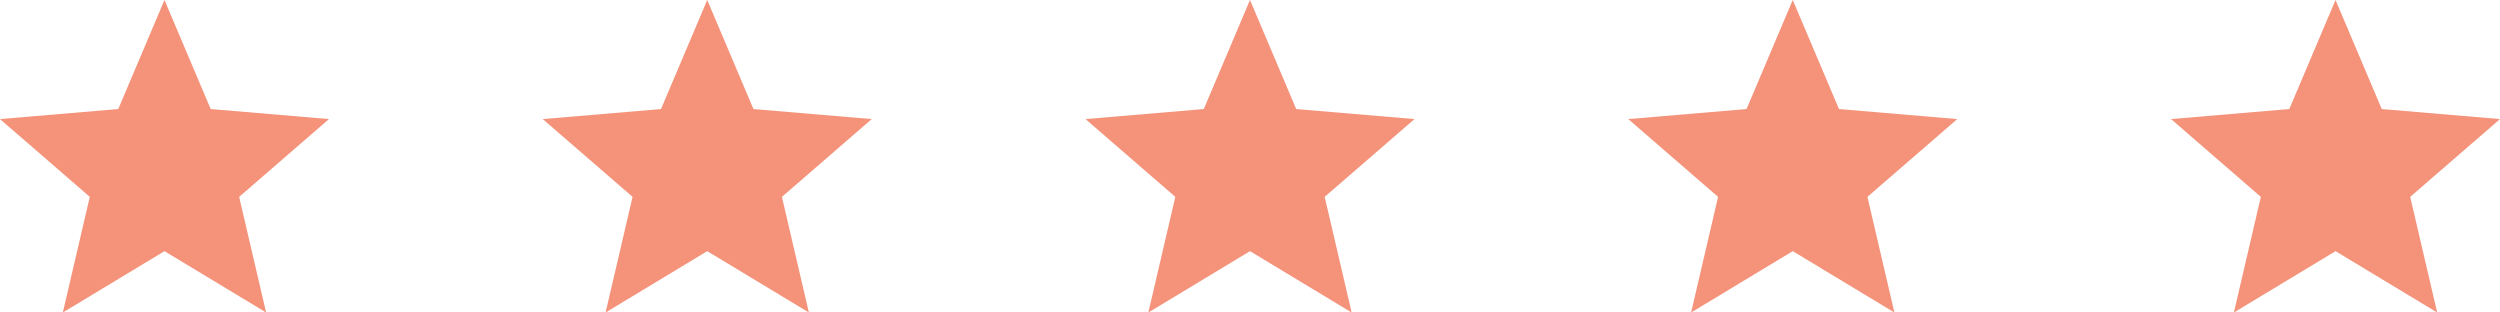 <svg xmlns="http://www.w3.org/2000/svg" width="152" height="19" viewBox="0 0 152 19">
    <g fill="none" fill-rule="evenodd">
        <path d="M-2-2h24v24H-2z"/>
        <path fill="#F4927A" d="M10 15.27L16.18 19l-1.64-7.03L20 7.24l-7.19-.61L10 0 7.19 6.63 0 7.24l5.46 4.73L3.82 19z"/>
        <path d="M64-2h24v24H64z"/>
        <path fill="#F4927A" d="M76 15.27L82.18 19l-1.64-7.03L86 7.24l-7.19-.61L76 0l-2.81 6.63-7.19.61 5.46 4.73L69.82 19z"/>
        <path d="M31-2h24v24H31z"/>
        <path fill="#F4927A" d="M43 15.27L49.18 19l-1.64-7.03L53 7.24l-7.19-.61L43 0l-2.81 6.63-7.19.61 5.46 4.73L36.82 19z"/>
        <g>
            <path d="M97-2h24v24H97z"/>
            <path fill="#F4927A" d="M109 15.27l6.18 3.73-1.64-7.03L119 7.24l-7.19-.61L109 0l-2.81 6.63-7.19.61 5.46 4.73-1.64 7.03z"/>
        </g>
        <g>
            <path d="M130-2h24v24h-24z"/>
            <path fill="#F4927A" d="M142 15.27l6.18 3.73-1.64-7.03L152 7.24l-7.19-.61L142 0l-2.81 6.63-7.19.61 5.46 4.73-1.64 7.03z"/>
        </g>
    </g>
</svg>
